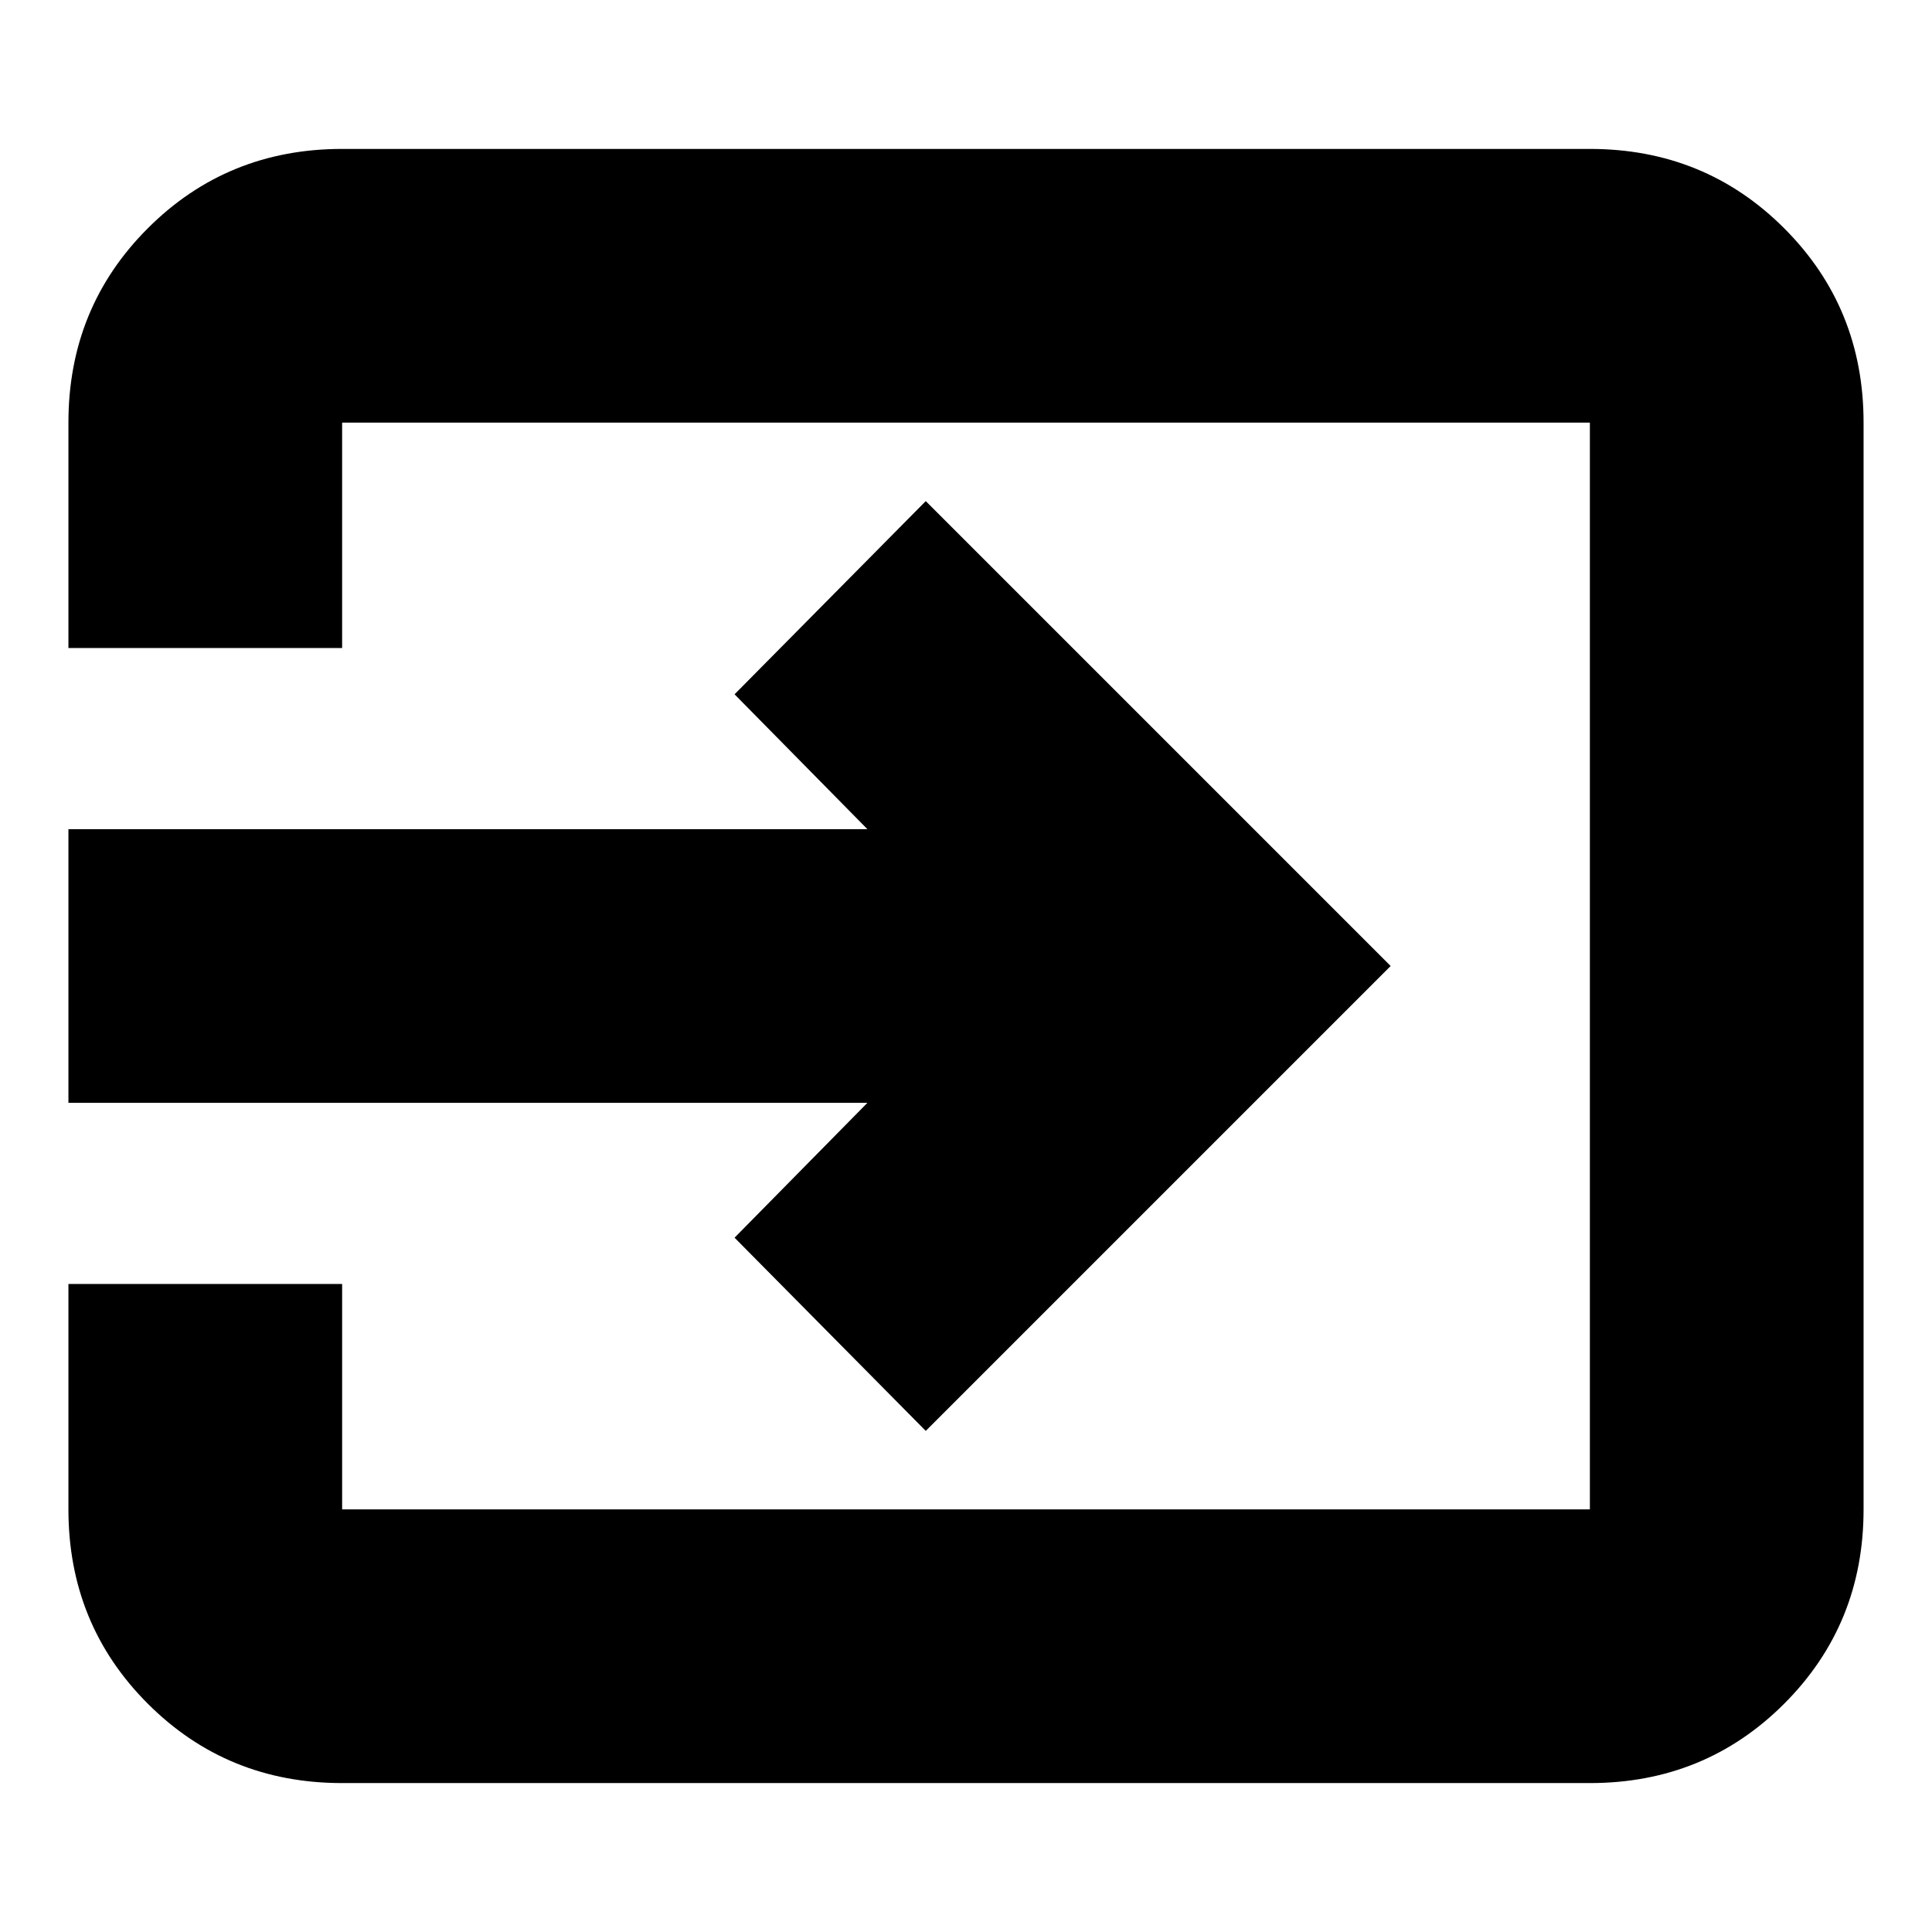 <svg xmlns="http://www.w3.org/2000/svg" height="24" viewBox="0 -960 960 960" width="24"><path d="M170-74q-57.12 0-96.56-39.44Q34-152.88 34-210v-112h136v112h620v-540H170v112H34v-112q0-57.13 39.44-96.56Q112.88-886 170-886h620q57.13 0 96.56 39.44Q926-807.13 926-750v540q0 57.12-39.44 96.56Q847.13-74 790-74H170Zm290-175-95-96 66-67H34v-136h397l-66-67 95-96 231 231-231 231Z"/></svg>